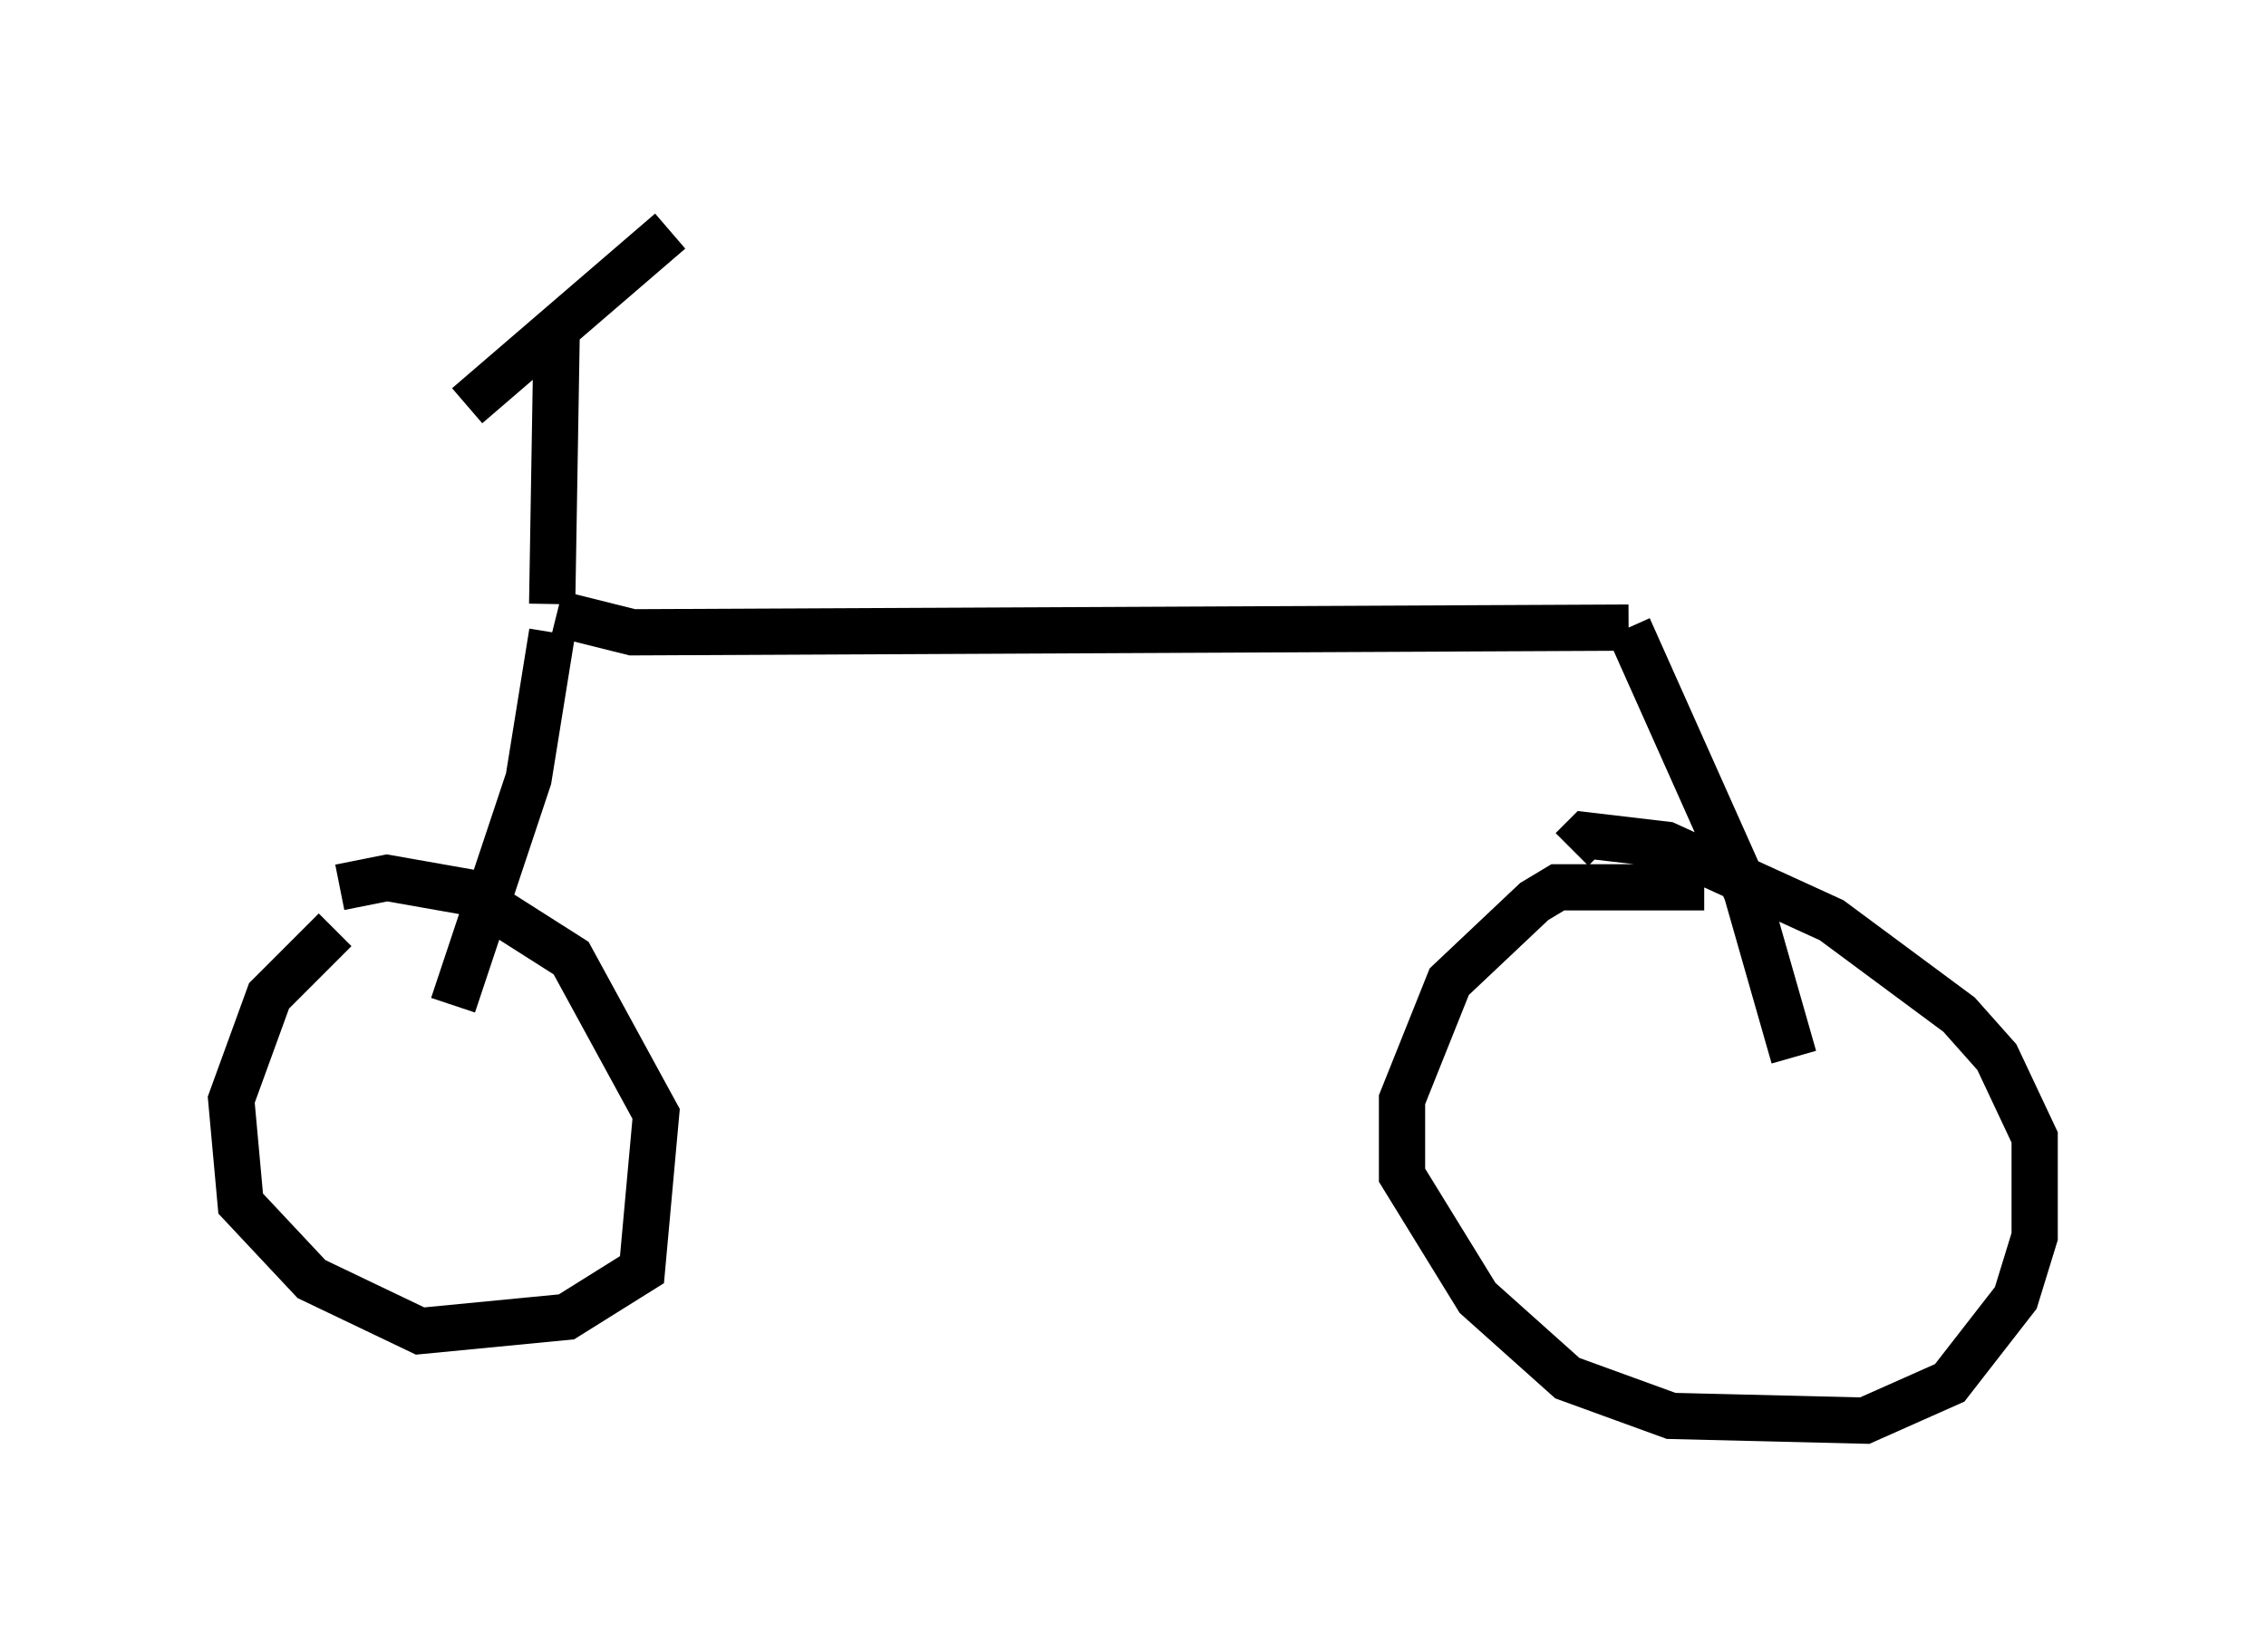 <?xml version="1.0" encoding="utf-8" ?>
<svg baseProfile="full" height="35.725" version="1.1" width="48.996" xmlns="http://www.w3.org/2000/svg" xmlns:ev="http://www.w3.org/2001/xml-events" xmlns:xlink="http://www.w3.org/1999/xlink"><defs /><rect fill="white" height="35.725" width="48.996" x="0" y="0" /><path d="M7.756, 20.211 m-0.51, -0.102 l-1.429, 1.429 -0.817, 2.246 l0.204, 2.246 1.531, 1.633 l2.348, 1.123 3.165, -0.306 l1.633, -1.021 0.306, -3.369 l-1.838, -3.369 -2.246, -1.429 l-1.735, -0.306 -1.021, 0.204 m29.502, 0.0 l-3.165, 0.0 -0.51, 0.306 l-1.838, 1.735 -1.021, 2.552 l0.0, 1.633 1.633, 2.654 l1.94, 1.735 2.246, 0.817 l4.185, 0.102 1.838, -0.817 l1.429, -1.838 0.408, -1.327 l0.0, -2.144 -0.817, -1.735 l-0.817, -0.919 -2.756, -2.042 l-3.573, -1.633 -1.735, -0.204 l-0.306, 0.306 m-24.194, 3.369 l1.633, -4.9 0.51, -3.165 m0.102, -0.408 l1.633, 0.408 21.54, -0.102 m0.0, 0.0 l2.552, 5.717 1.021, 3.573 m-26.848, -9.8 l0.102, -6.125 m2.45, -1.94 l-4.39, 3.777 " fill="none" stroke="black" stroke-width="1" /></svg>